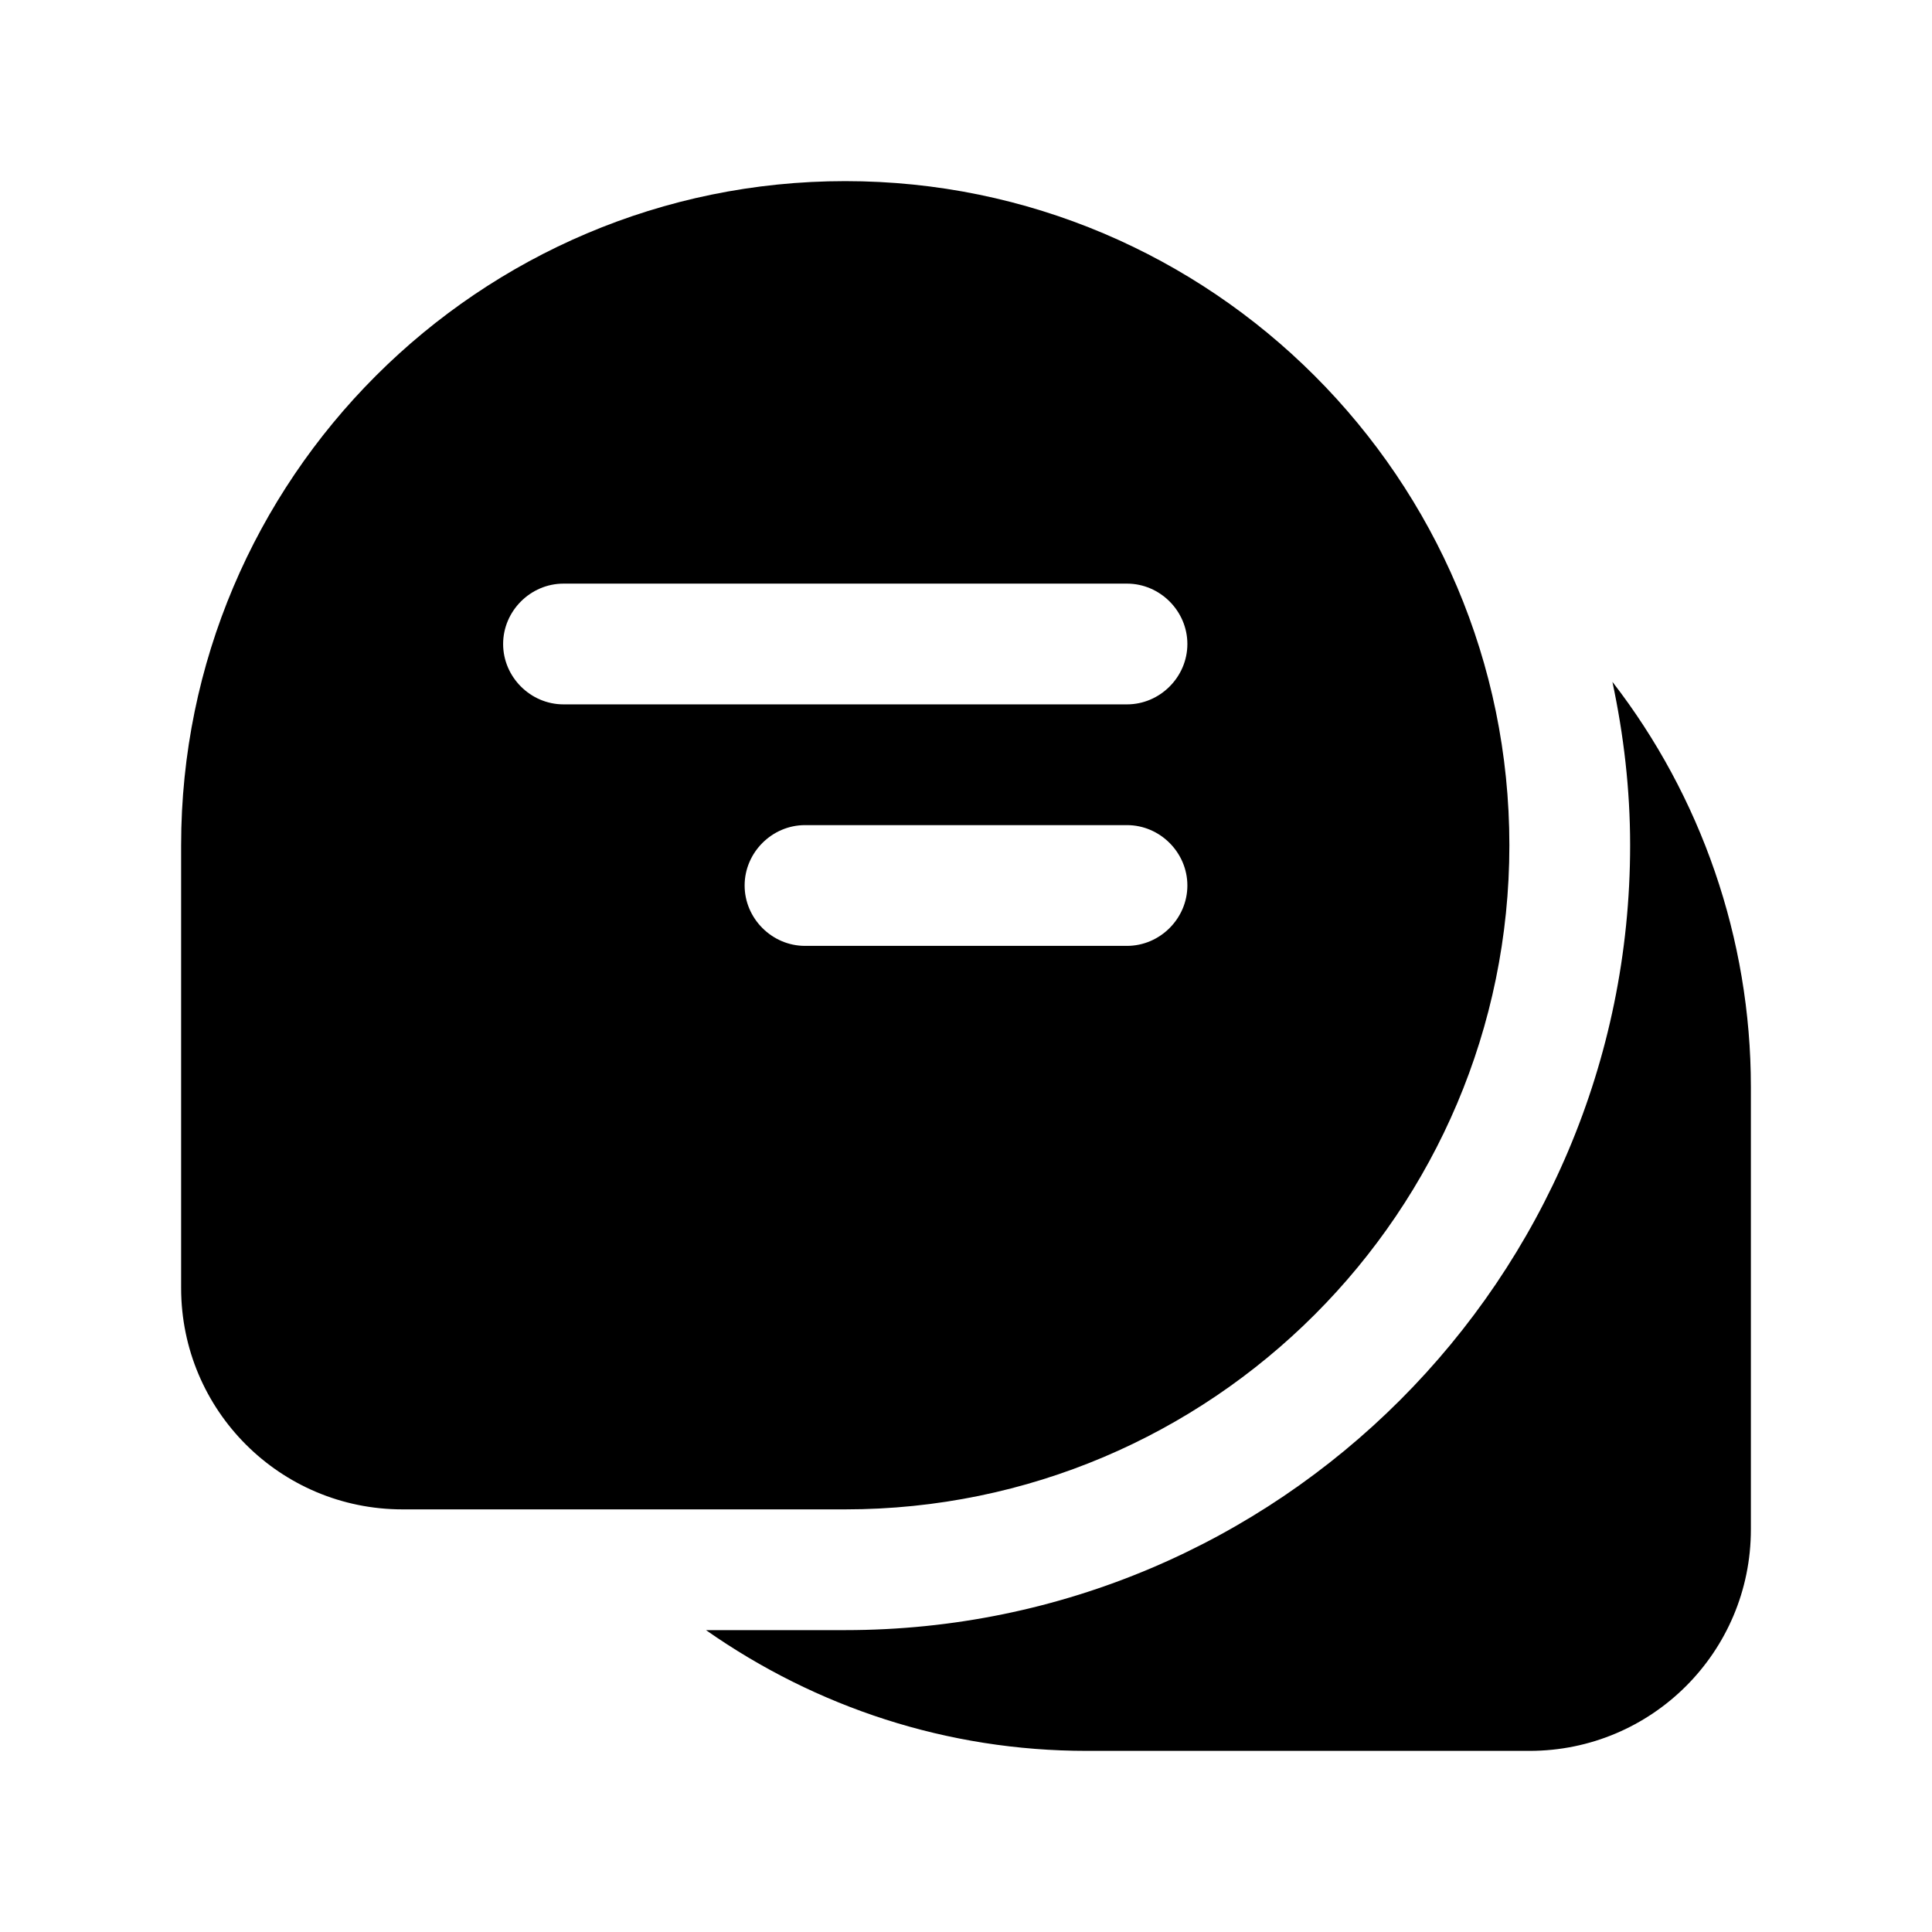 <?xml version="1.0" encoding="UTF-8"?><svg xmlns="http://www.w3.org/2000/svg" viewBox="0 0 24 24"><g id="a"/><g id="b"/><g id="c"/><g id="d"/><g id="e"/><g id="f"/><g id="g"><g><path d="M18.75,10.5c0-4.55-3.7-8.25-8.25-8.25S2.25,5.95,2.25,10.5v5.5c0,1.52,1.23,2.75,2.75,2.75h5.5c4.55,0,8.25-3.7,8.25-8.25Zm-12.5-2.5c0-.41,.34-.75,.75-.75h7c.41,0,.75,.34,.75,.75s-.34,.75-.75,.75H7c-.41,0-.75-.34-.75-.75Zm3,3c0-.41,.34-.75,.75-.75h4c.41,0,.75,.34,.75,.75s-.34,.75-.75,.75h-4c-.41,0-.75-.34-.75-.75Z"/><path d="M20.03,8.47c.14,.66,.22,1.33,.22,2.03,0,5.38-4.37,9.75-9.75,9.75h-1.73c1.37,.96,3,1.5,4.73,1.5h5.5c1.52,0,2.75-1.23,2.75-2.75v-5.5c0-1.84-.62-3.61-1.72-5.03Z"/></g></g><g id="h"/><g id="i"/><g id="j"/><g id="k"/><g id="l"/><g id="m"/><g id="n"/><g id="o"/><g id="p"/><g id="q"/><g id="r"/><g id="s"/><g id="t"/><g id="u"/></svg>